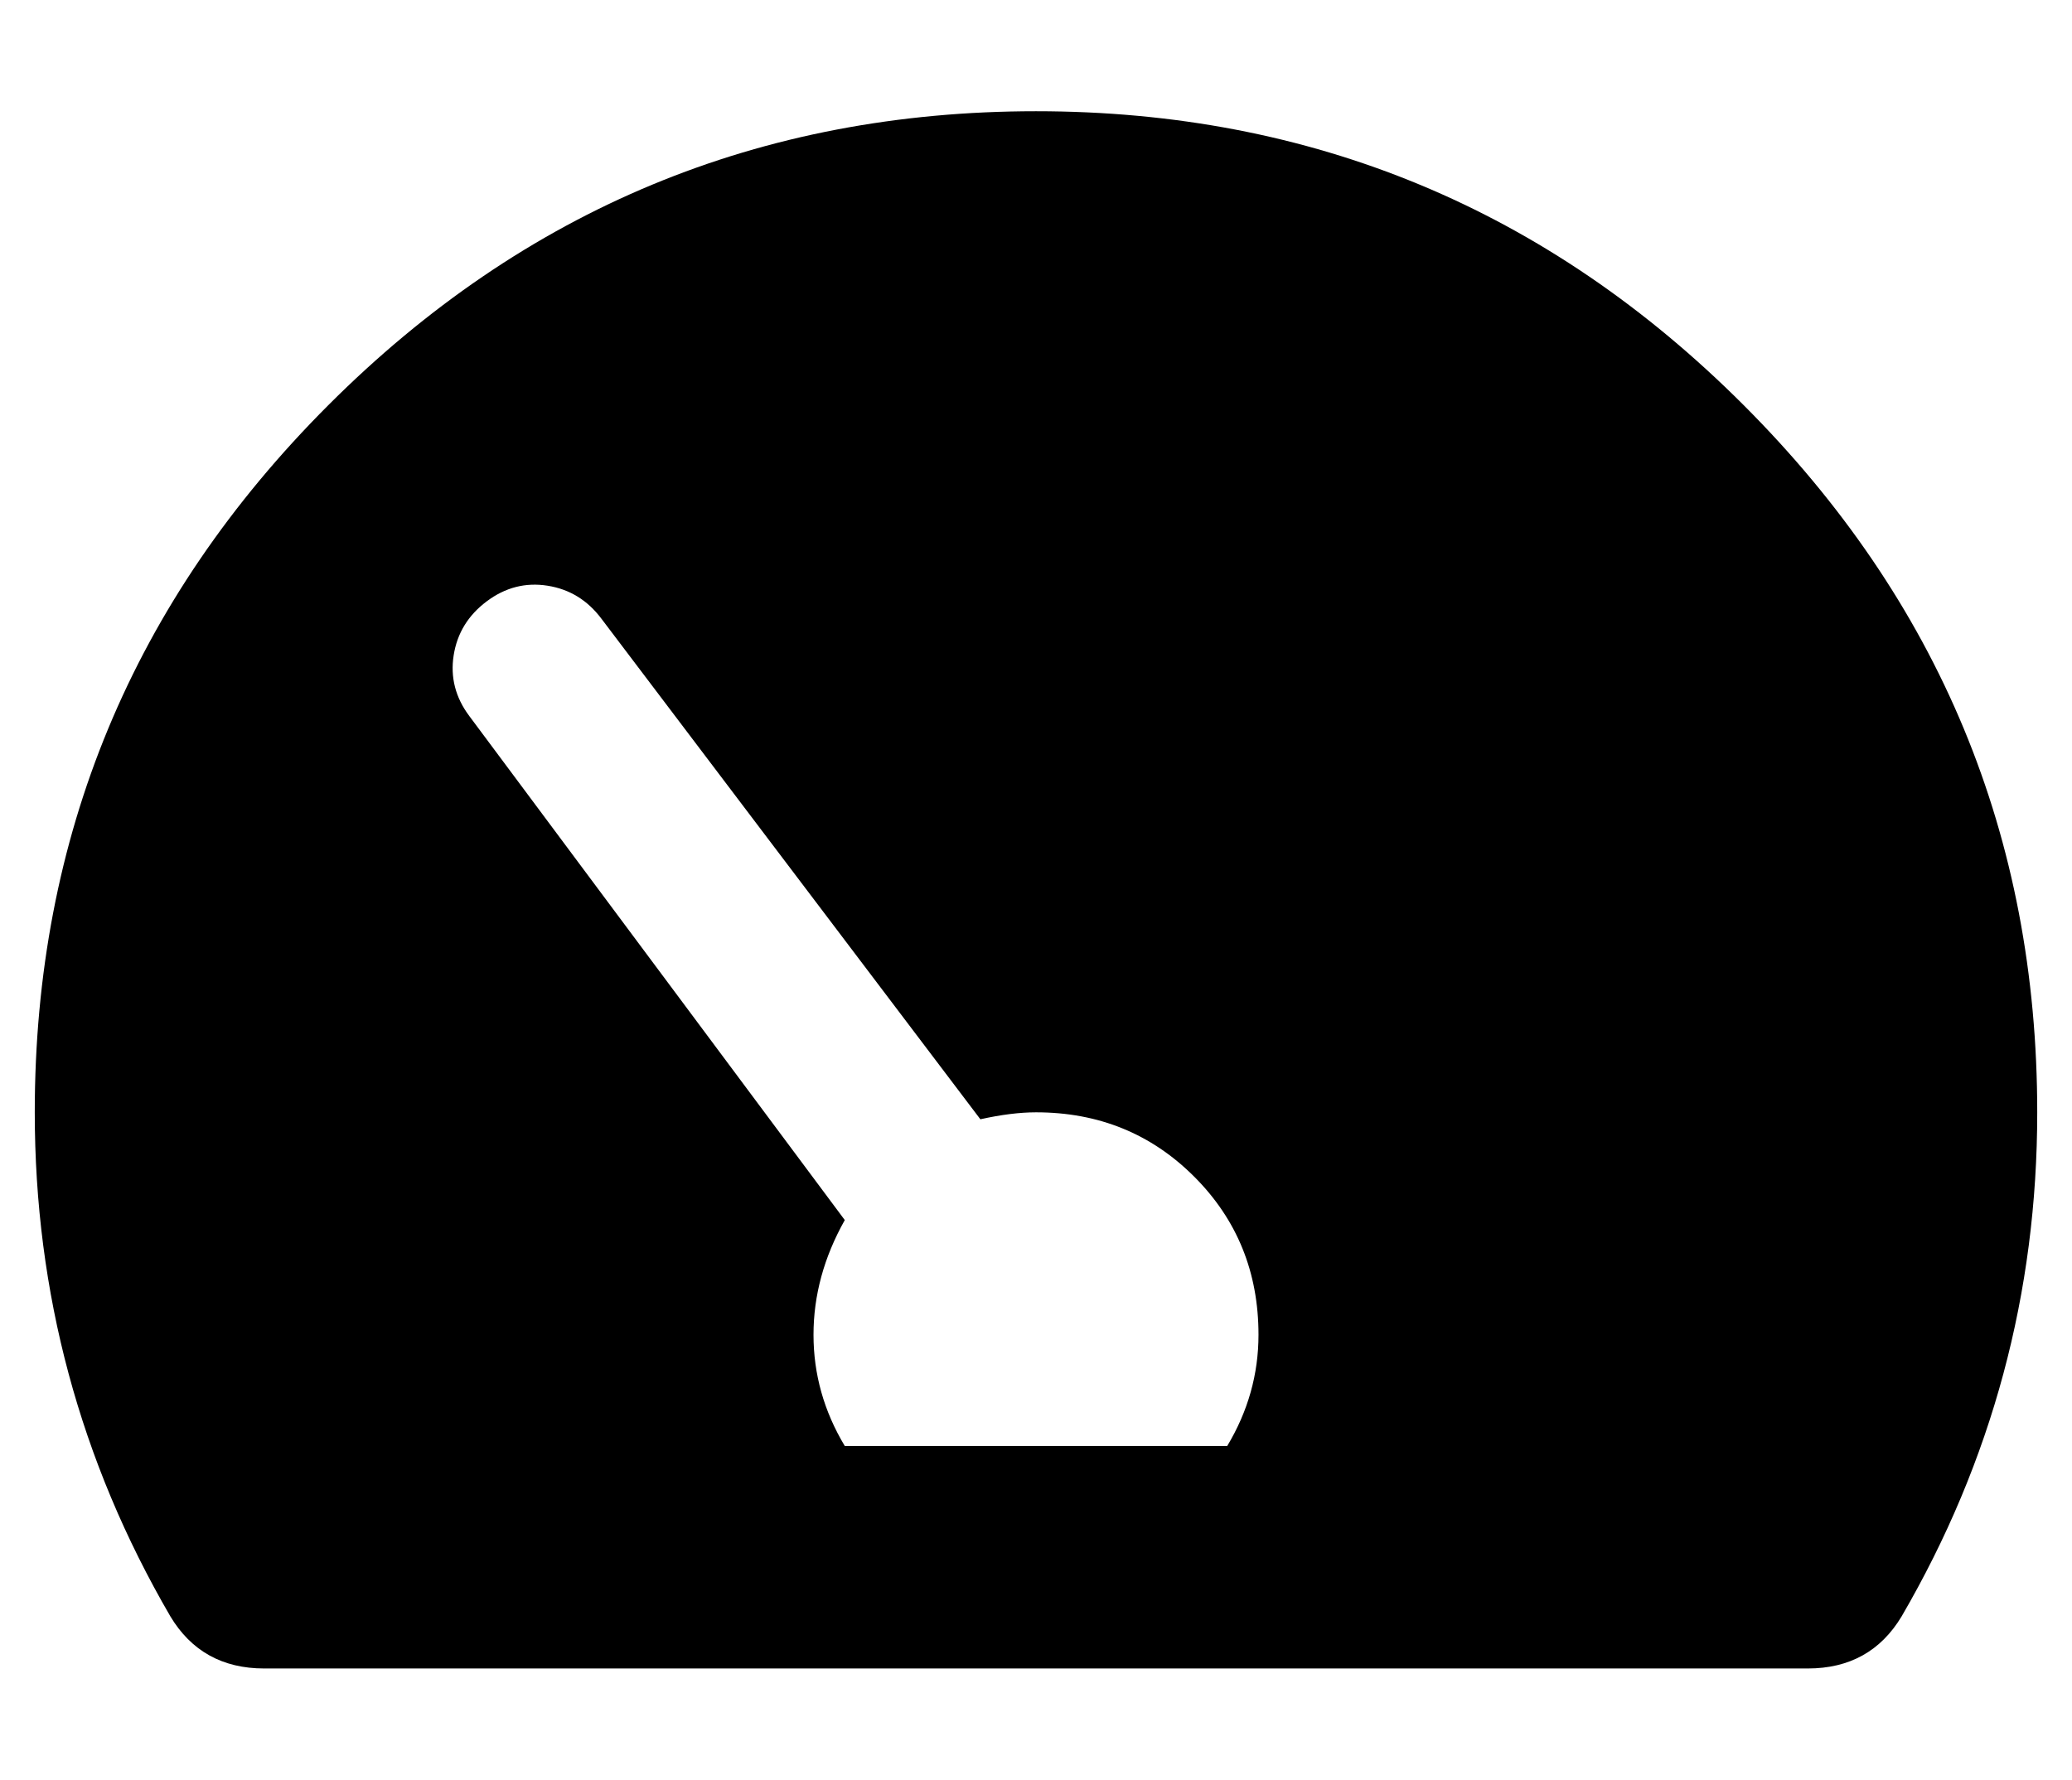 <?xml version="1.0" standalone="no"?>
<!DOCTYPE svg PUBLIC "-//W3C//DTD SVG 1.1//EN" "http://www.w3.org/Graphics/SVG/1.1/DTD/svg11.dtd" >
<svg xmlns="http://www.w3.org/2000/svg" xmlns:xlink="http://www.w3.org/1999/xlink" version="1.1" viewBox="-10 0 596 512">
   <path fill="currentColor"
d="M288 32q119 0 203.5 84.5t84.5 203.5q0 78 -39 145q-9 15 -27 15h-444q-18 0 -27 -15q-39 -67 -39 -145q0 -119 84.5 -203.5t203.5 -84.5zM343 416q9 -15 9 -32q0 -27 -18.5 -45.5t-45.5 -18.5q-7 0 -16 2l-109 -144q-6 -8 -15.5 -9.5t-17.5 4.5t-9.5 15.5t4.5 17.5
l108 145q-9 16 -9 33t9 32h110z" />
</svg>
